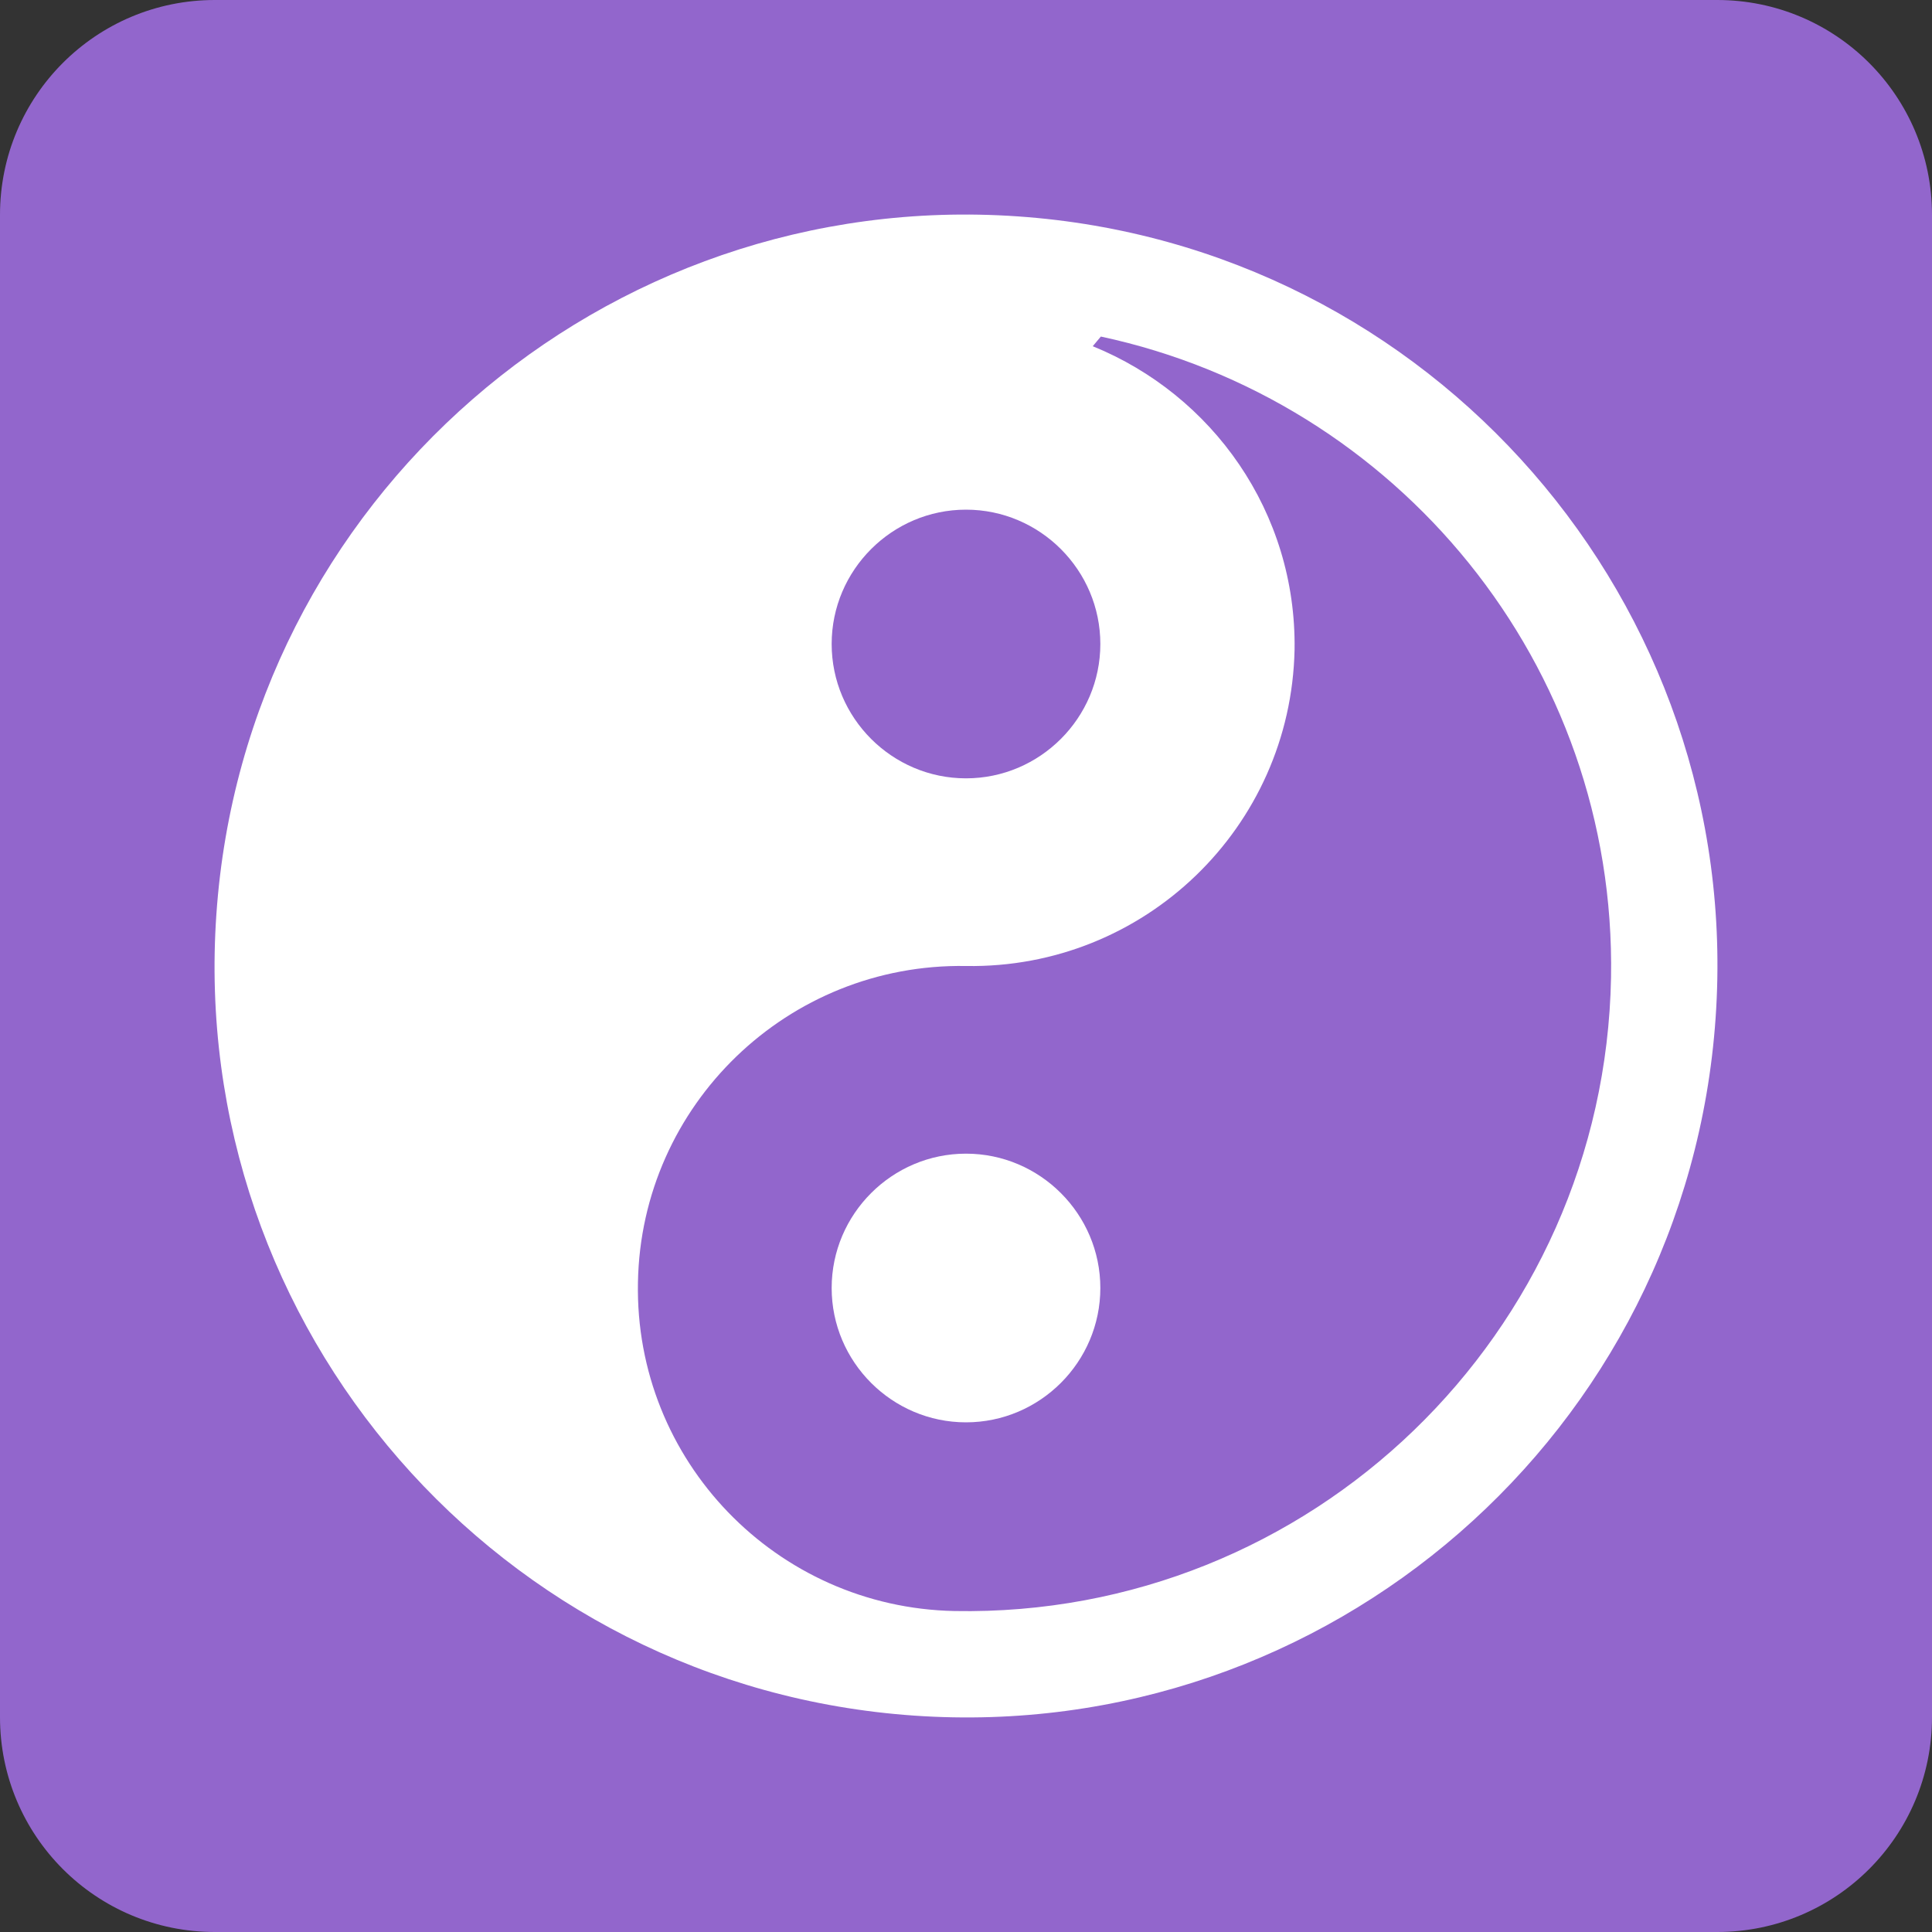 <?xml version="1.0" encoding="UTF-8"?>
<svg xmlns="http://www.w3.org/2000/svg" xmlns:xlink="http://www.w3.org/1999/xlink" width="15pt" height="15pt" viewBox="0 0 15 15" version="1.1">
<rect x="0" y="0" width="15" height="15" fill="#333333" stroke="none"/>
<g id="surface1">
<path style=" stroke:none;fill-rule:nonzero;fill:rgb(57.255%,40%,80%);fill-opacity:1;" d="M 15 13.332 C 15 14.254 14.254 15 13.332 15 L 1.668 15 C 0.746 15 0 14.254 0 13.332 L 0 1.668 C 0 0.746 0.746 0 1.668 0 L 13.332 0 C 14.254 0 15 0.746 15 1.668 Z M 15 13.332 "/>
<path style=" stroke:none;fill-rule:nonzero;fill:rgb(100%,100%,100%);fill-opacity:1;" d="M 7.902 1.68 C 4.688 1.457 1.902 3.883 1.68 7.098 C 1.457 10.312 3.883 13.098 7.098 13.32 C 10.312 13.543 13.098 11.117 13.32 7.902 C 13.543 4.688 11.117 1.902 7.902 1.68 Z M 7.41 12.508 C 6.027 12.48 4.926 11.34 4.953 9.957 C 4.977 8.578 6.117 7.477 7.5 7.5 C 8.883 7.523 10.023 6.426 10.051 5.043 C 10.066 3.977 9.414 3.066 8.484 2.688 L 8.547 2.613 C 10.844 3.105 12.551 5.156 12.508 7.59 C 12.457 10.355 10.176 12.559 7.41 12.508 Z M 7.41 12.508 "/>
<path style=" stroke:none;fill-rule:nonzero;fill:rgb(100%,100%,100%);fill-opacity:1;" d="M 8.543 10 C 8.543 10.574 8.074 11.043 7.5 11.043 C 6.926 11.043 6.457 10.574 6.457 10 C 6.457 9.426 6.926 8.957 7.5 8.957 C 8.074 8.957 8.543 9.426 8.543 10 Z M 8.543 10 "/>
<path style=" stroke:none;fill-rule:nonzero;fill:rgb(57.255%,40%,80%);fill-opacity:1;" d="M 8.543 5 C 8.543 5.574 8.074 6.043 7.5 6.043 C 6.926 6.043 6.457 5.574 6.457 5 C 6.457 4.426 6.926 3.957 7.5 3.957 C 8.074 3.957 8.543 4.426 8.543 5 Z M 8.543 5 "/>
</g>
</svg>
